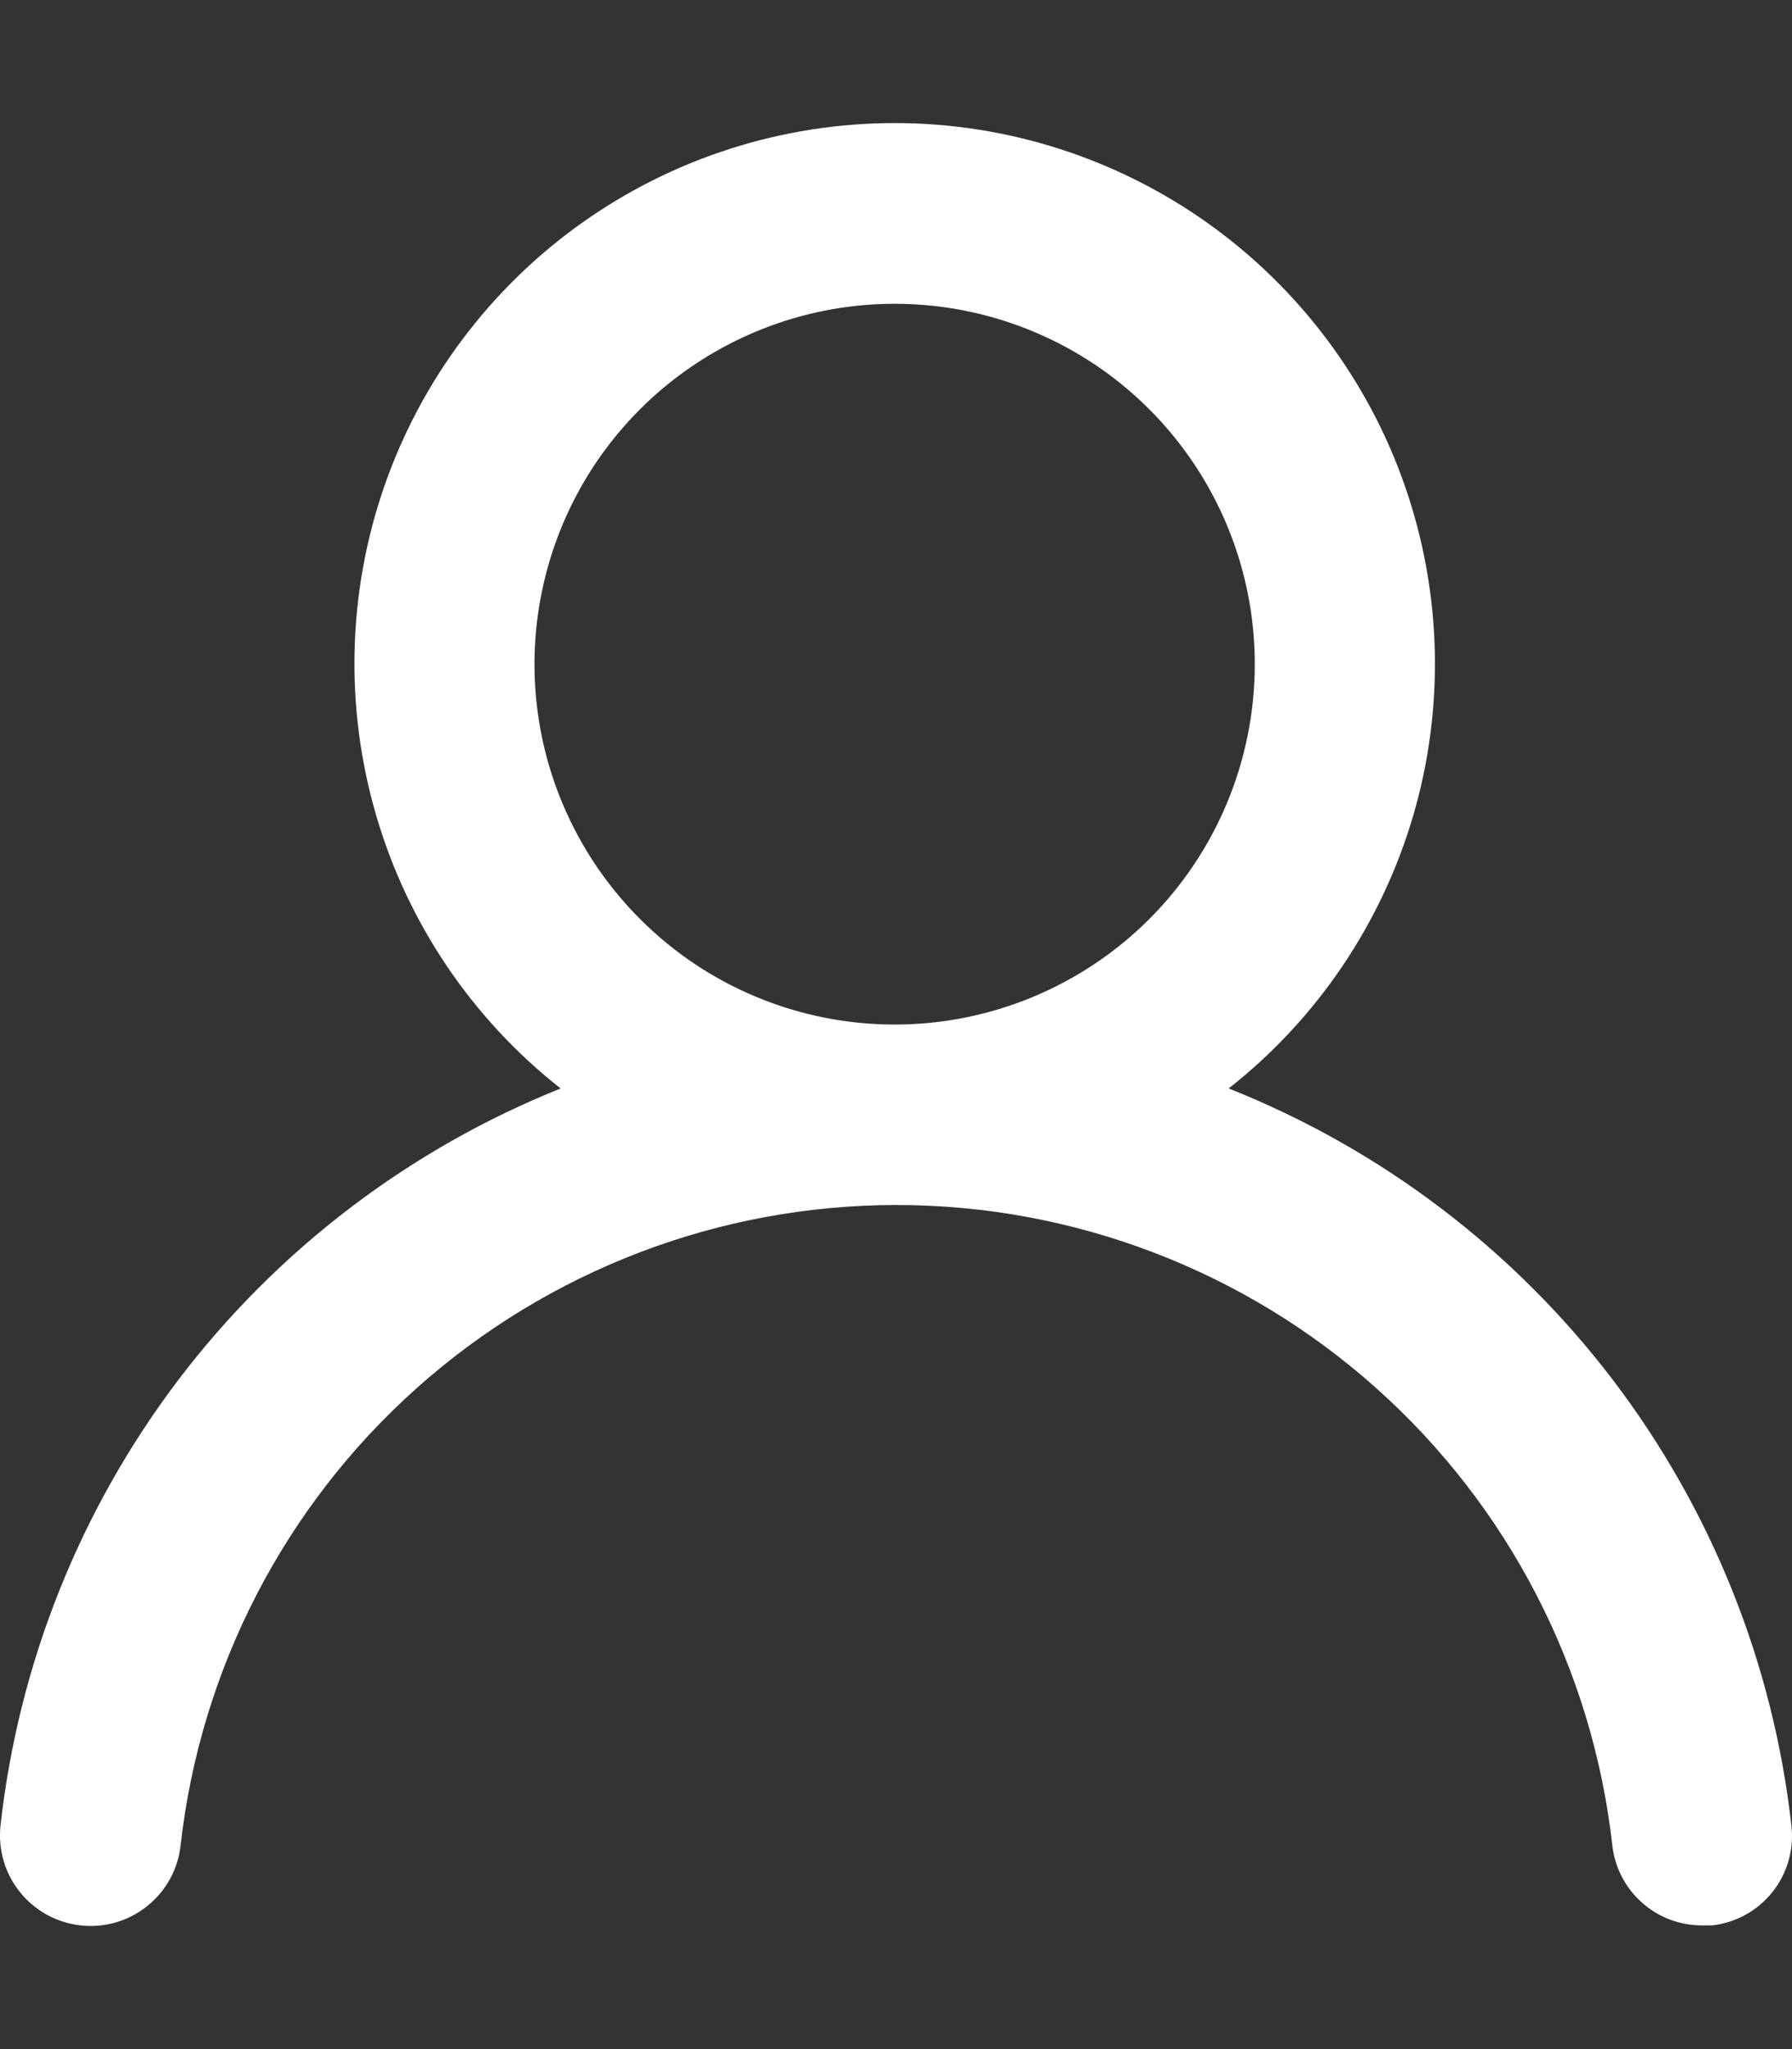 <svg width="14" height="16" viewBox="0 0 14 16" fill="none" xmlns="http://www.w3.org/2000/svg">
<rect x="0" y="0" width="14" height="16" fill="#333333" stroke="none"/>
<path d="M9.599 8.499C10.289 7.957 10.792 7.213 11.04 6.371C11.287 5.529 11.265 4.63 10.978 3.801C10.691 2.972 10.152 2.253 9.438 1.744C8.723 1.235 7.867 0.961 6.99 0.961C6.112 0.961 5.256 1.235 4.541 1.744C3.827 2.253 3.288 2.972 3.001 3.801C2.714 4.63 2.693 5.529 2.94 6.371C3.187 7.213 3.69 7.957 4.38 8.499C3.198 8.973 2.167 9.758 1.396 10.771C0.626 11.785 0.145 12.988 0.004 14.254C-0.006 14.346 0.002 14.439 0.028 14.529C0.054 14.618 0.097 14.701 0.156 14.774C0.273 14.92 0.444 15.014 0.63 15.034C0.817 15.055 1.004 15.001 1.15 14.883C1.297 14.766 1.391 14.595 1.411 14.408C1.566 13.033 2.221 11.763 3.253 10.841C4.285 9.919 5.62 9.409 7.004 9.409C8.387 9.409 9.723 9.919 10.754 10.841C11.786 11.763 12.442 13.033 12.596 14.408C12.615 14.581 12.698 14.741 12.828 14.856C12.957 14.972 13.126 15.035 13.3 15.034H13.377C13.561 15.013 13.73 14.92 13.846 14.775C13.962 14.63 14.016 14.445 13.996 14.261C13.855 12.992 13.371 11.785 12.597 10.77C11.822 9.755 10.786 8.97 9.599 8.499ZM6.99 8C6.433 8 5.889 7.835 5.426 7.526C4.964 7.216 4.603 6.777 4.39 6.263C4.177 5.749 4.121 5.183 4.23 4.637C4.338 4.091 4.606 3.59 5 3.196C5.393 2.803 5.895 2.535 6.441 2.426C6.986 2.318 7.552 2.373 8.066 2.586C8.581 2.799 9.02 3.16 9.329 3.623C9.638 4.085 9.803 4.629 9.803 5.186C9.803 5.932 9.507 6.648 8.979 7.176C8.452 7.703 7.736 8 6.99 8Z" fill="white"/>
</svg>
